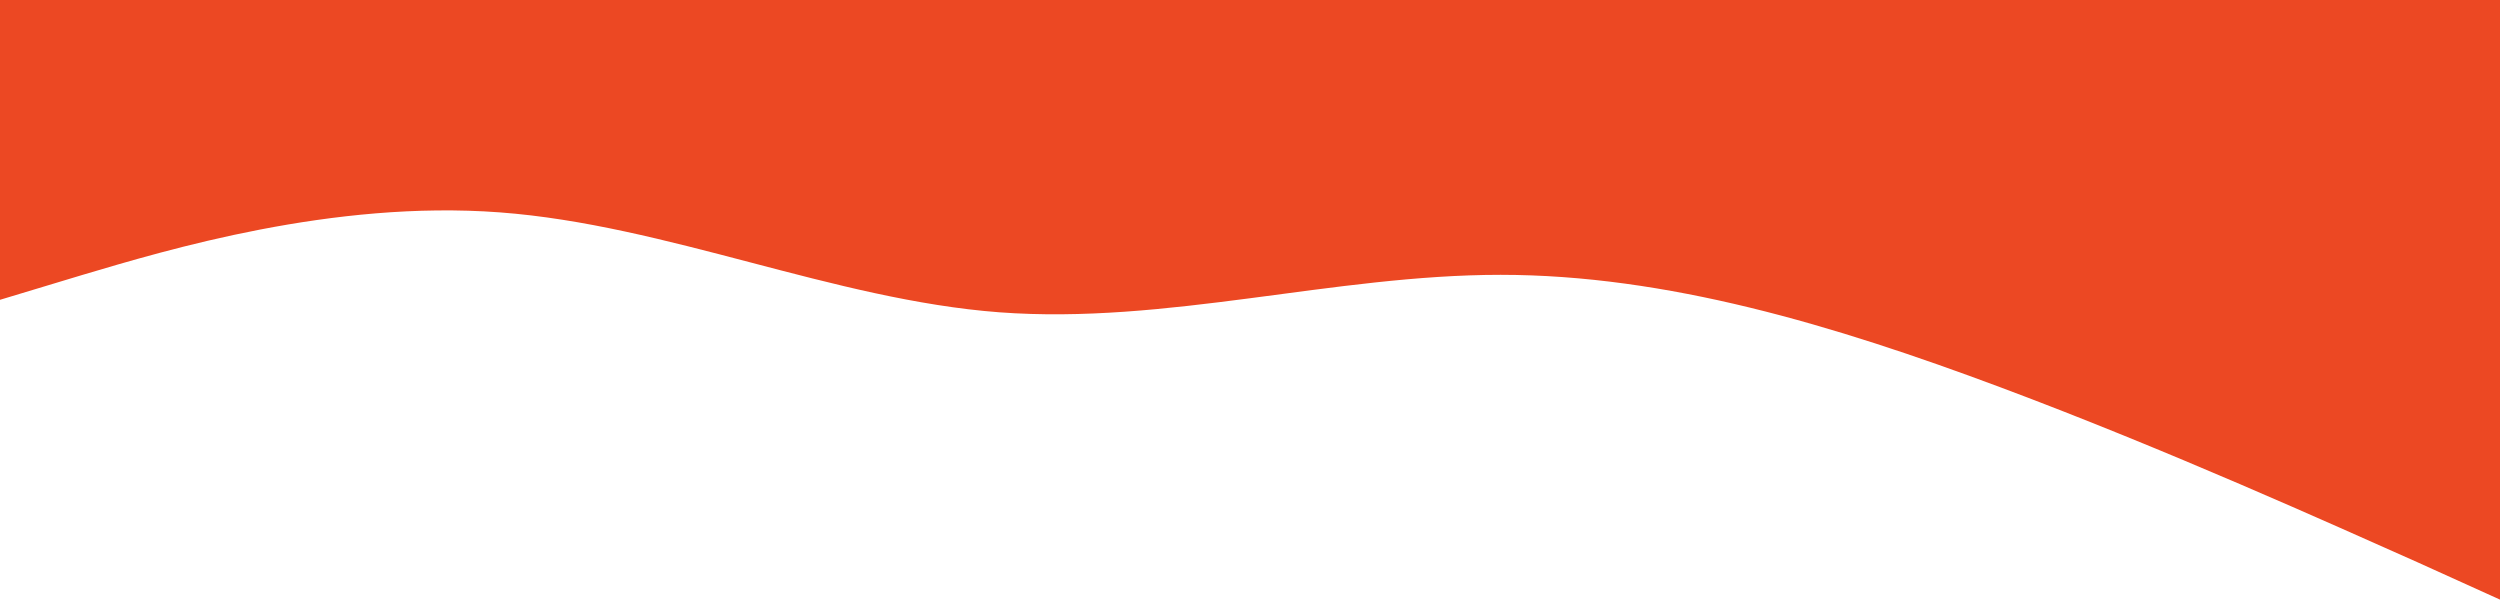 <svg width="1601" height="384" viewBox="0 0 1601 384" fill="none" xmlns="http://www.w3.org/2000/svg">
<path fill-rule="evenodd" clip-rule="evenodd" d="M0 192L53 176C107 160 213 128 320 136C427 144 534 192 640 200C747 208 854 176 961 176C1067 176 1174 208 1281 248C1388 288 1494 336 1548 360L1601 384V0H1548C1494 0 1388 0 1281 0C1174 0 1067 0 961 0C854 0 747 0 640 0C534 0 427 0 320 0C213 0 107 0 53 0H0V192Z" fill="#EC4823"/>
</svg>
